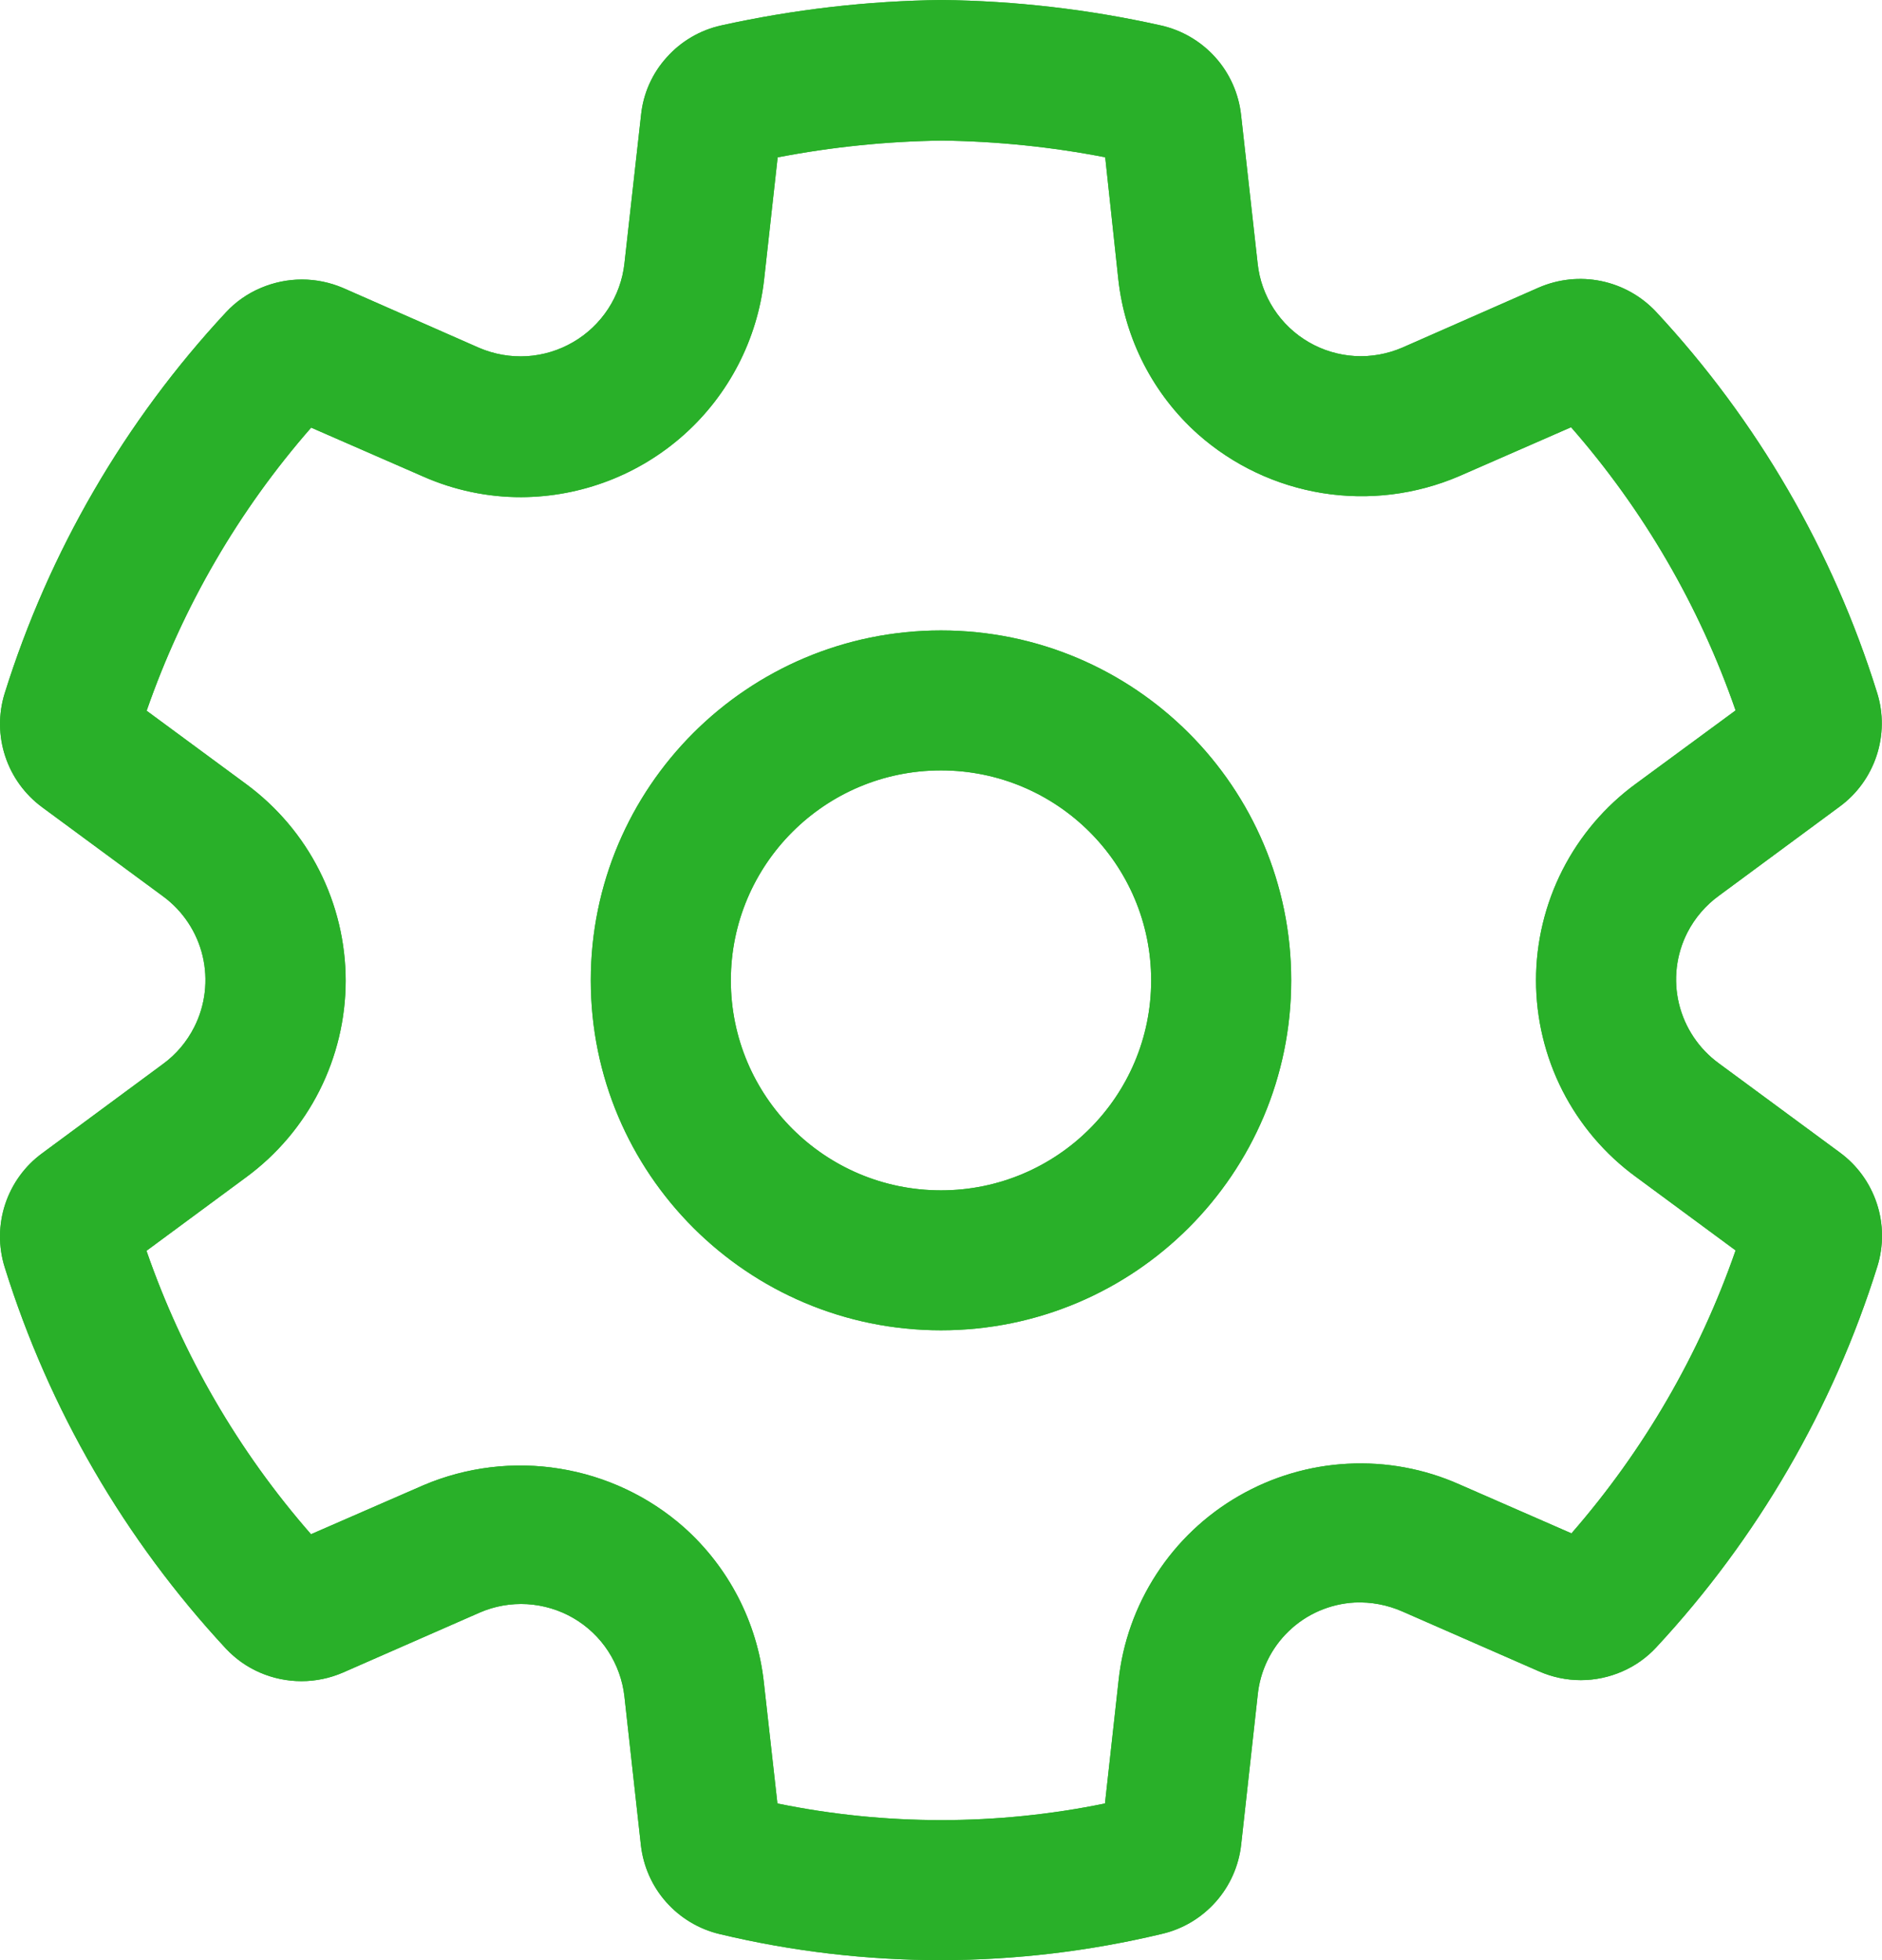 <svg width="24" height="25" viewBox="0 0 24 25" fill="none" xmlns="http://www.w3.org/2000/svg">
<g id="Icon">
<path id="Icon/ settings 24" d="M12 8.041C9.534 8.041 7.534 10.039 7.534 12.504C7.534 14.969 9.534 16.967 12 16.967C14.467 16.967 16.466 14.969 16.466 12.504C16.466 10.039 14.467 8.041 12 8.041ZM9.32 12.504C9.32 11.025 10.52 9.826 12 9.826C13.48 9.826 14.68 11.025 14.68 12.504C14.68 13.983 13.48 15.182 12 15.182C10.52 15.182 9.32 13.983 9.32 12.504ZM9.178 24.668C10.102 24.889 11.05 25 12 25C12.95 24.999 13.896 24.886 14.819 24.665C15.085 24.603 15.324 24.459 15.504 24.256C15.685 24.052 15.798 23.797 15.828 23.526L16.038 21.625C16.068 21.312 16.209 21.02 16.437 20.802C16.664 20.584 16.962 20.456 17.277 20.439C17.485 20.43 17.692 20.469 17.883 20.553L19.629 21.318C19.796 21.391 19.976 21.429 20.159 21.429C20.341 21.429 20.521 21.391 20.688 21.318C20.852 21.247 21 21.142 21.122 21.01C22.412 19.621 23.375 17.961 23.941 16.152C24.022 15.89 24.02 15.61 23.934 15.35C23.848 15.089 23.684 14.862 23.463 14.7L21.919 13.562C21.665 13.377 21.485 13.107 21.411 12.802C21.337 12.496 21.375 12.175 21.518 11.894C21.613 11.708 21.752 11.546 21.922 11.423L23.458 10.289C23.68 10.127 23.845 9.899 23.931 9.638C24.017 9.377 24.02 9.096 23.937 8.834C23.373 7.024 22.409 5.364 21.118 3.976C20.931 3.777 20.687 3.64 20.419 3.585C20.151 3.53 19.873 3.559 19.622 3.668L17.884 4.433C17.694 4.515 17.486 4.553 17.279 4.541C17.071 4.529 16.869 4.468 16.69 4.364C16.51 4.26 16.357 4.114 16.244 3.94C16.131 3.766 16.06 3.568 16.038 3.361L15.827 1.469C15.797 1.195 15.683 0.937 15.499 0.732C15.315 0.527 15.072 0.384 14.802 0.324C13.885 0.119 12.949 0.011 12.009 0C11.064 0.011 10.122 0.12 9.199 0.324C8.93 0.383 8.685 0.526 8.502 0.732C8.317 0.936 8.203 1.193 8.175 1.466L7.963 3.361C7.94 3.567 7.869 3.766 7.755 3.94C7.641 4.114 7.488 4.26 7.308 4.364C7.128 4.469 6.926 4.53 6.718 4.543C6.511 4.555 6.303 4.519 6.111 4.437L4.373 3.672C4.208 3.602 4.03 3.565 3.85 3.565C3.67 3.565 3.492 3.602 3.327 3.672C3.158 3.743 3.005 3.85 2.881 3.984C1.589 5.374 0.625 7.035 0.059 8.845C-0.022 9.107 -0.019 9.387 0.067 9.647C0.153 9.907 0.317 10.133 0.538 10.296L2.078 11.431C2.332 11.617 2.511 11.887 2.584 12.193C2.656 12.498 2.619 12.82 2.477 13.1C2.383 13.286 2.247 13.448 2.078 13.571L0.538 14.709C0.316 14.871 0.152 15.099 0.066 15.359C-0.02 15.62 -0.022 15.901 0.06 16.163C0.625 17.974 1.59 19.636 2.881 21.027C3.004 21.158 3.151 21.262 3.316 21.333C3.482 21.405 3.662 21.442 3.844 21.442C4.026 21.442 4.205 21.405 4.372 21.333L6.118 20.567C6.309 20.484 6.516 20.448 6.723 20.46C6.93 20.473 7.132 20.533 7.311 20.637C7.49 20.741 7.643 20.886 7.756 21.06C7.869 21.234 7.94 21.432 7.963 21.638L8.173 23.535C8.204 23.804 8.316 24.058 8.496 24.26C8.676 24.463 8.914 24.605 9.178 24.668ZM14.091 23.002C12.713 23.285 11.292 23.285 9.914 23.002L9.74 21.449C9.655 20.69 9.292 19.988 8.721 19.479C8.275 19.085 7.726 18.827 7.138 18.732C6.551 18.637 5.948 18.71 5.4 18.943L3.966 19.568C3.04 18.509 2.328 17.282 1.868 15.953L3.14 15.014C3.533 14.725 3.853 14.347 4.073 13.912C4.293 13.476 4.408 12.995 4.408 12.508C4.408 12.02 4.293 11.539 4.073 11.104C3.853 10.668 3.533 10.291 3.14 10.001L1.87 9.065C2.331 7.738 3.043 6.511 3.968 5.454L5.397 6.078C5.791 6.252 6.217 6.342 6.647 6.341C7.414 6.338 8.153 6.054 8.724 5.543C9.295 5.032 9.658 4.328 9.744 3.567L9.917 2.007C10.608 1.874 11.31 1.802 12.014 1.793C12.712 1.802 13.408 1.873 14.094 2.006L14.261 3.56C14.344 4.322 14.705 5.027 15.277 5.538C15.724 5.934 16.274 6.194 16.863 6.289C17.453 6.384 18.057 6.309 18.606 6.074L20.035 5.449C20.961 6.507 21.673 7.733 22.133 9.061L20.863 9.995C20.468 10.283 20.147 10.661 19.925 11.097C19.704 11.533 19.588 12.014 19.588 12.503C19.588 12.992 19.704 13.474 19.925 13.91C20.147 14.345 20.468 14.723 20.863 15.011L22.133 15.948C21.673 17.274 20.962 18.499 20.04 19.557L18.61 18.932C18.163 18.733 17.675 18.643 17.186 18.669C16.698 18.694 16.222 18.835 15.798 19.08C15.374 19.324 15.014 19.666 14.748 20.076C14.481 20.486 14.315 20.953 14.264 21.439L14.091 23.002Z" fill="#29B029"/>
<path id="Icon/ settings 24_2" d="M12 8.041C9.534 8.041 7.534 10.039 7.534 12.504C7.534 14.969 9.534 16.967 12 16.967C14.467 16.967 16.466 14.969 16.466 12.504C16.466 10.039 14.467 8.041 12 8.041ZM9.32 12.504C9.32 11.025 10.52 9.826 12 9.826C13.48 9.826 14.68 11.025 14.68 12.504C14.68 13.983 13.48 15.182 12 15.182C10.52 15.182 9.32 13.983 9.32 12.504ZM9.178 24.668C10.102 24.889 11.05 25 12 25C12.95 24.999 13.896 24.886 14.819 24.665C15.085 24.603 15.324 24.459 15.504 24.256C15.685 24.052 15.798 23.797 15.828 23.526L16.038 21.625C16.068 21.312 16.209 21.02 16.437 20.802C16.664 20.584 16.962 20.456 17.277 20.439C17.485 20.43 17.692 20.469 17.883 20.553L19.629 21.318C19.796 21.391 19.976 21.429 20.159 21.429C20.341 21.429 20.521 21.391 20.688 21.318C20.852 21.247 21 21.142 21.122 21.01C22.412 19.621 23.375 17.961 23.941 16.152C24.022 15.89 24.02 15.61 23.934 15.35C23.848 15.089 23.684 14.862 23.463 14.7L21.919 13.562C21.665 13.377 21.485 13.107 21.411 12.802C21.337 12.496 21.375 12.175 21.518 11.894C21.613 11.708 21.752 11.546 21.922 11.423L23.458 10.289C23.68 10.127 23.845 9.899 23.931 9.638C24.017 9.377 24.02 9.096 23.937 8.834C23.373 7.024 22.409 5.364 21.118 3.976C20.931 3.777 20.687 3.64 20.419 3.585C20.151 3.53 19.873 3.559 19.622 3.668L17.884 4.433C17.694 4.515 17.486 4.553 17.279 4.541C17.071 4.529 16.869 4.468 16.69 4.364C16.51 4.26 16.357 4.114 16.244 3.94C16.131 3.766 16.06 3.568 16.038 3.361L15.827 1.469C15.797 1.195 15.683 0.937 15.499 0.732C15.315 0.527 15.072 0.384 14.802 0.324C13.885 0.119 12.949 0.011 12.009 0C11.064 0.011 10.122 0.12 9.199 0.324C8.93 0.383 8.685 0.526 8.502 0.732C8.317 0.936 8.203 1.193 8.175 1.466L7.963 3.361C7.94 3.567 7.869 3.766 7.755 3.94C7.641 4.114 7.488 4.26 7.308 4.364C7.128 4.469 6.926 4.53 6.718 4.543C6.511 4.555 6.303 4.519 6.111 4.437L4.373 3.672C4.208 3.602 4.03 3.565 3.85 3.565C3.67 3.565 3.492 3.602 3.327 3.672C3.158 3.743 3.005 3.85 2.881 3.984C1.589 5.374 0.625 7.035 0.059 8.845C-0.022 9.107 -0.019 9.387 0.067 9.647C0.153 9.907 0.317 10.133 0.538 10.296L2.078 11.431C2.332 11.617 2.511 11.887 2.584 12.193C2.656 12.498 2.619 12.82 2.477 13.1C2.383 13.286 2.247 13.448 2.078 13.571L0.538 14.709C0.316 14.871 0.152 15.099 0.066 15.359C-0.02 15.62 -0.022 15.901 0.06 16.163C0.625 17.974 1.59 19.636 2.881 21.027C3.004 21.158 3.151 21.262 3.316 21.333C3.482 21.405 3.662 21.442 3.844 21.442C4.026 21.442 4.205 21.405 4.372 21.333L6.118 20.567C6.309 20.484 6.516 20.448 6.723 20.46C6.93 20.473 7.132 20.533 7.311 20.637C7.49 20.741 7.643 20.886 7.756 21.06C7.869 21.234 7.94 21.432 7.963 21.638L8.173 23.535C8.204 23.804 8.316 24.058 8.496 24.26C8.676 24.463 8.914 24.605 9.178 24.668ZM14.091 23.002C12.713 23.285 11.292 23.285 9.914 23.002L9.74 21.449C9.655 20.69 9.292 19.988 8.721 19.479C8.275 19.085 7.726 18.827 7.138 18.732C6.551 18.637 5.948 18.71 5.4 18.943L3.966 19.568C3.04 18.509 2.328 17.282 1.868 15.953L3.14 15.014C3.533 14.725 3.853 14.347 4.073 13.912C4.293 13.476 4.408 12.995 4.408 12.508C4.408 12.02 4.293 11.539 4.073 11.104C3.853 10.668 3.533 10.291 3.14 10.001L1.87 9.065C2.331 7.738 3.043 6.511 3.968 5.454L5.397 6.078C5.791 6.252 6.217 6.342 6.647 6.341C7.414 6.338 8.153 6.054 8.724 5.543C9.295 5.032 9.658 4.328 9.744 3.567L9.917 2.007C10.608 1.874 11.31 1.802 12.014 1.793C12.712 1.802 13.408 1.873 14.094 2.006L14.261 3.56C14.344 4.322 14.705 5.027 15.277 5.538C15.724 5.934 16.274 6.194 16.863 6.289C17.453 6.384 18.057 6.309 18.606 6.074L20.035 5.449C20.961 6.507 21.673 7.733 22.133 9.061L20.863 9.995C20.468 10.283 20.147 10.661 19.925 11.097C19.704 11.533 19.588 12.014 19.588 12.503C19.588 12.992 19.704 13.474 19.925 13.91C20.147 14.345 20.468 14.723 20.863 15.011L22.133 15.948C21.673 17.274 20.962 18.499 20.04 19.557L18.61 18.932C18.163 18.733 17.675 18.643 17.186 18.669C16.698 18.694 16.222 18.835 15.798 19.08C15.374 19.324 15.014 19.666 14.748 20.076C14.481 20.486 14.315 20.953 14.264 21.439L14.091 23.002Z" fill="#29B029"/>
</g>
</svg>
